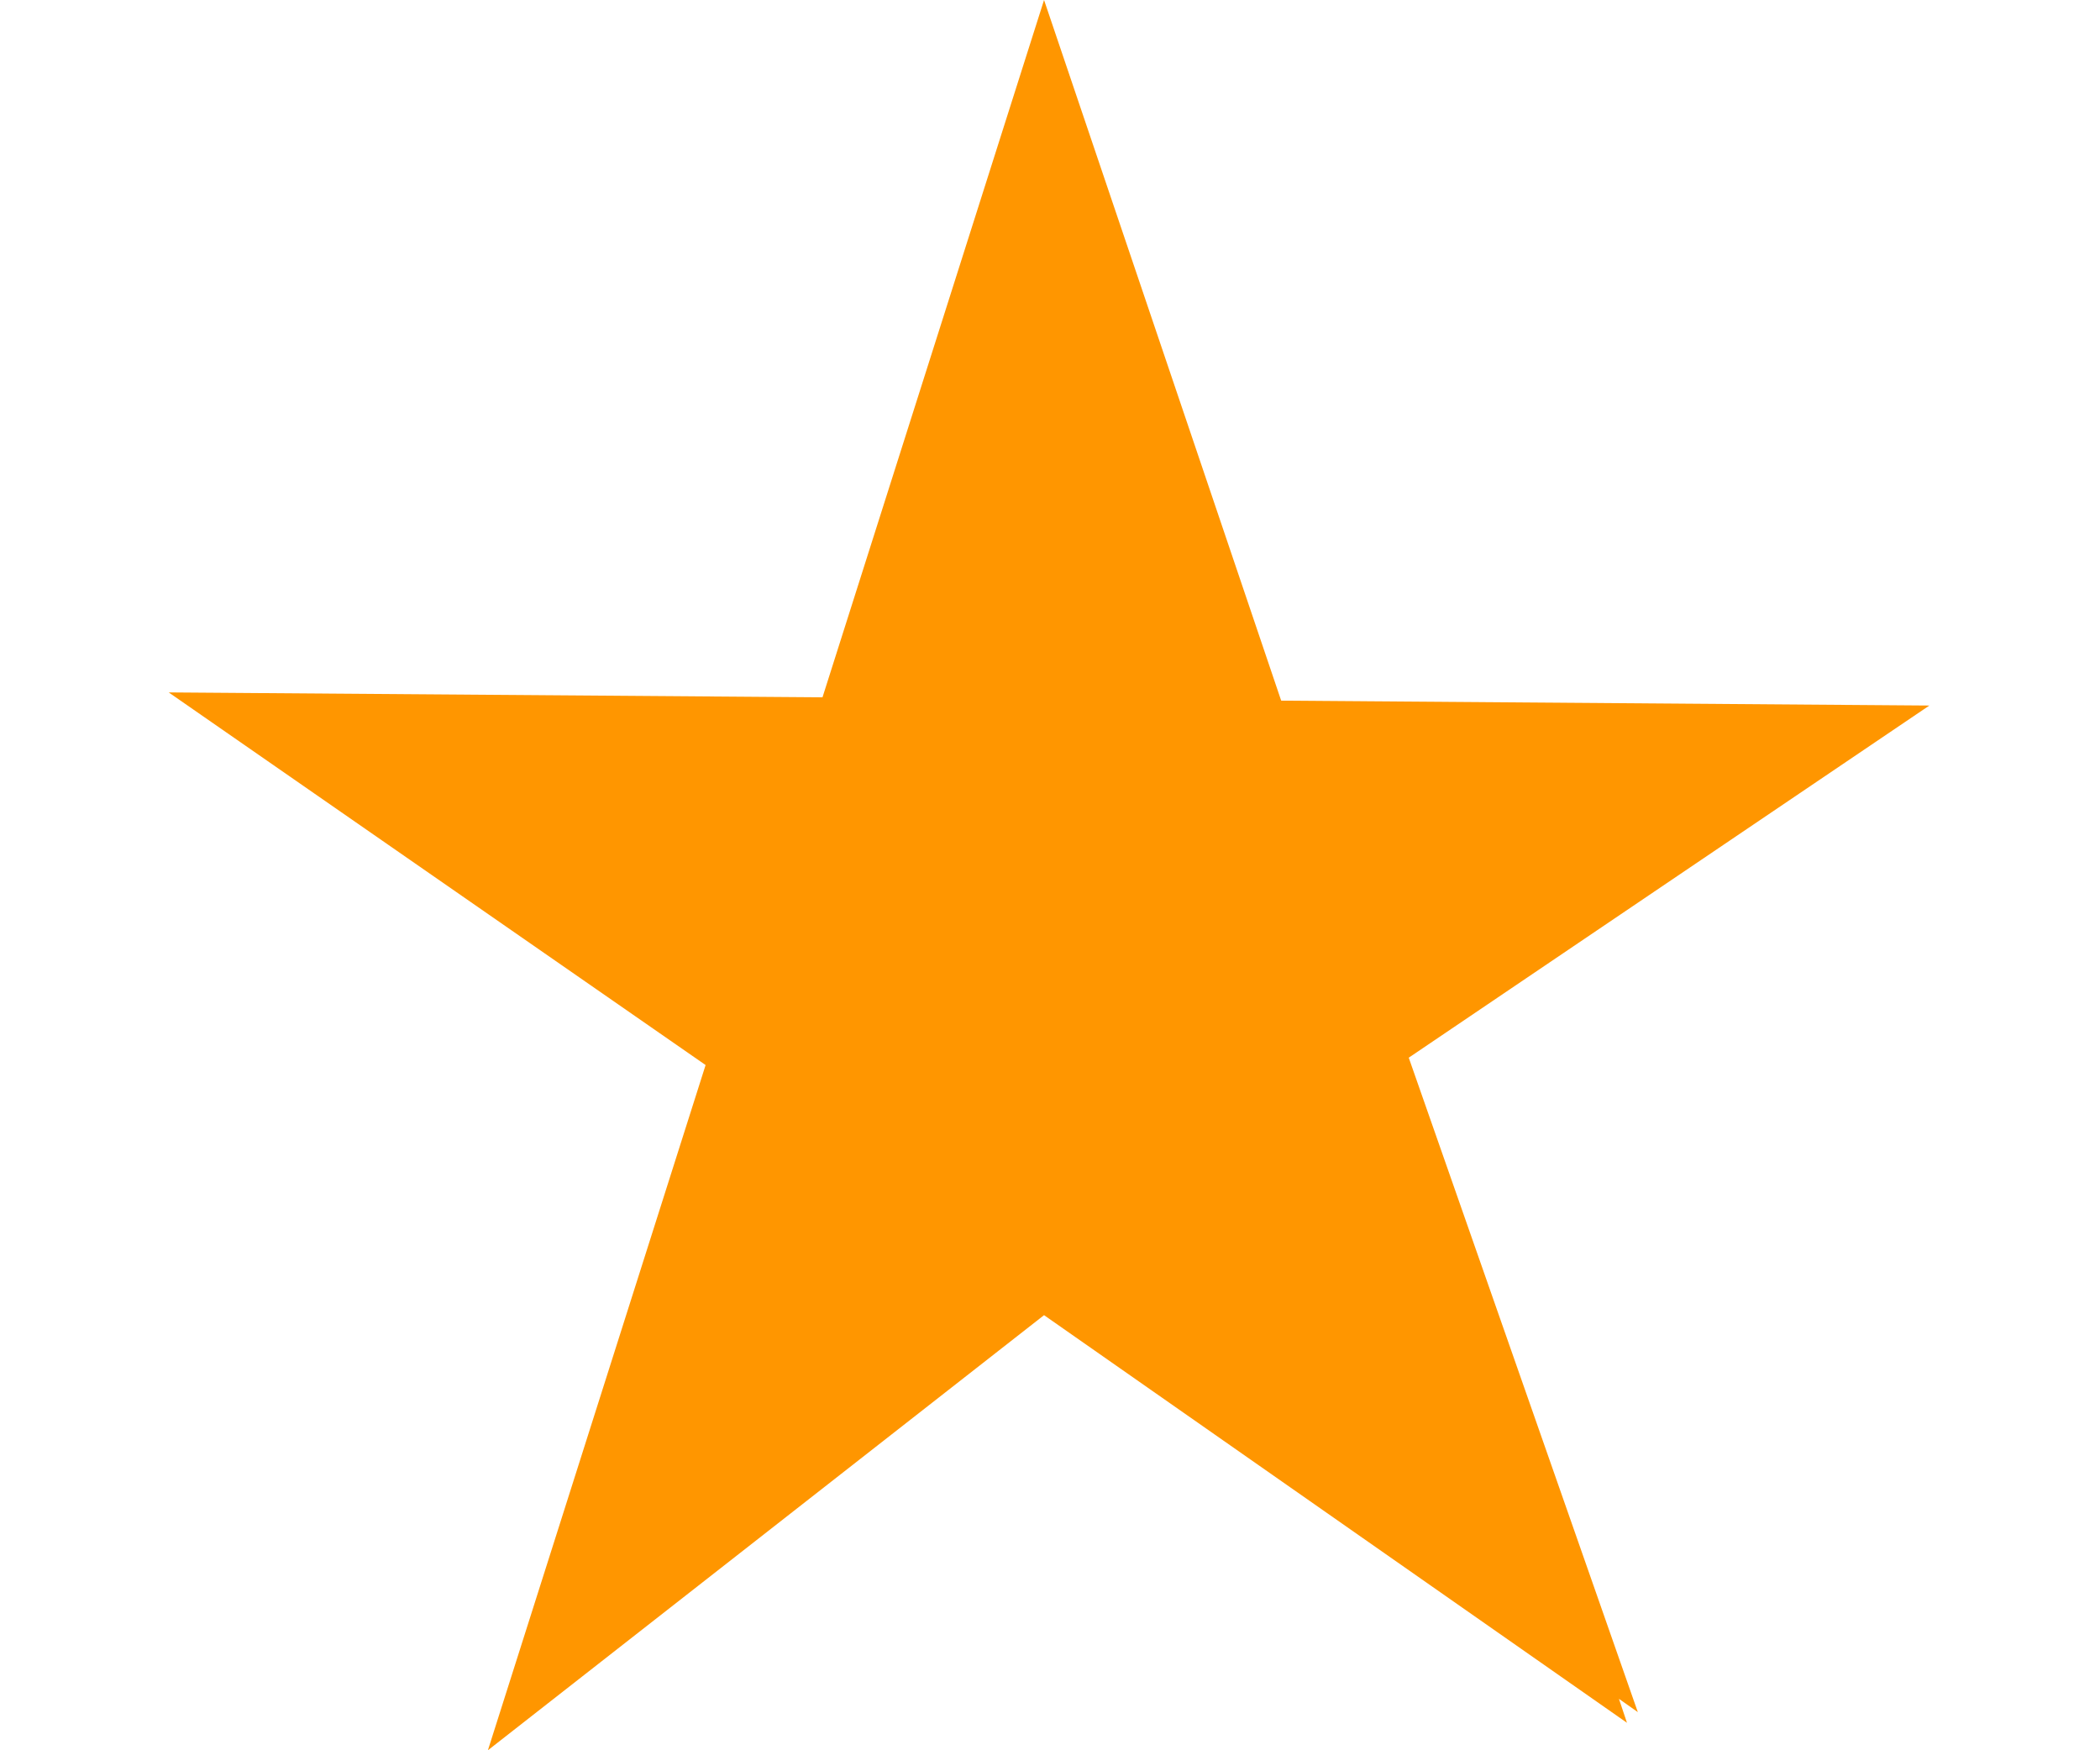 <svg width="12" height="10" viewBox="0 0 12 10" fill="none" xmlns="http://www.w3.org/2000/svg">
<path fill-rule="evenodd" clip-rule="evenodd" d="M4.032 6.085L2.788 10L5.966 7.514L9.297 9.843L9.286 9.81L9.251 9.706L9.359 9.782L8.05 6.043L11.025 4.031L7.321 4.003L5.966 0L4.7 3.984L0.964 3.956L4.032 6.085Z" fill="#FF9600"/>
</svg>
